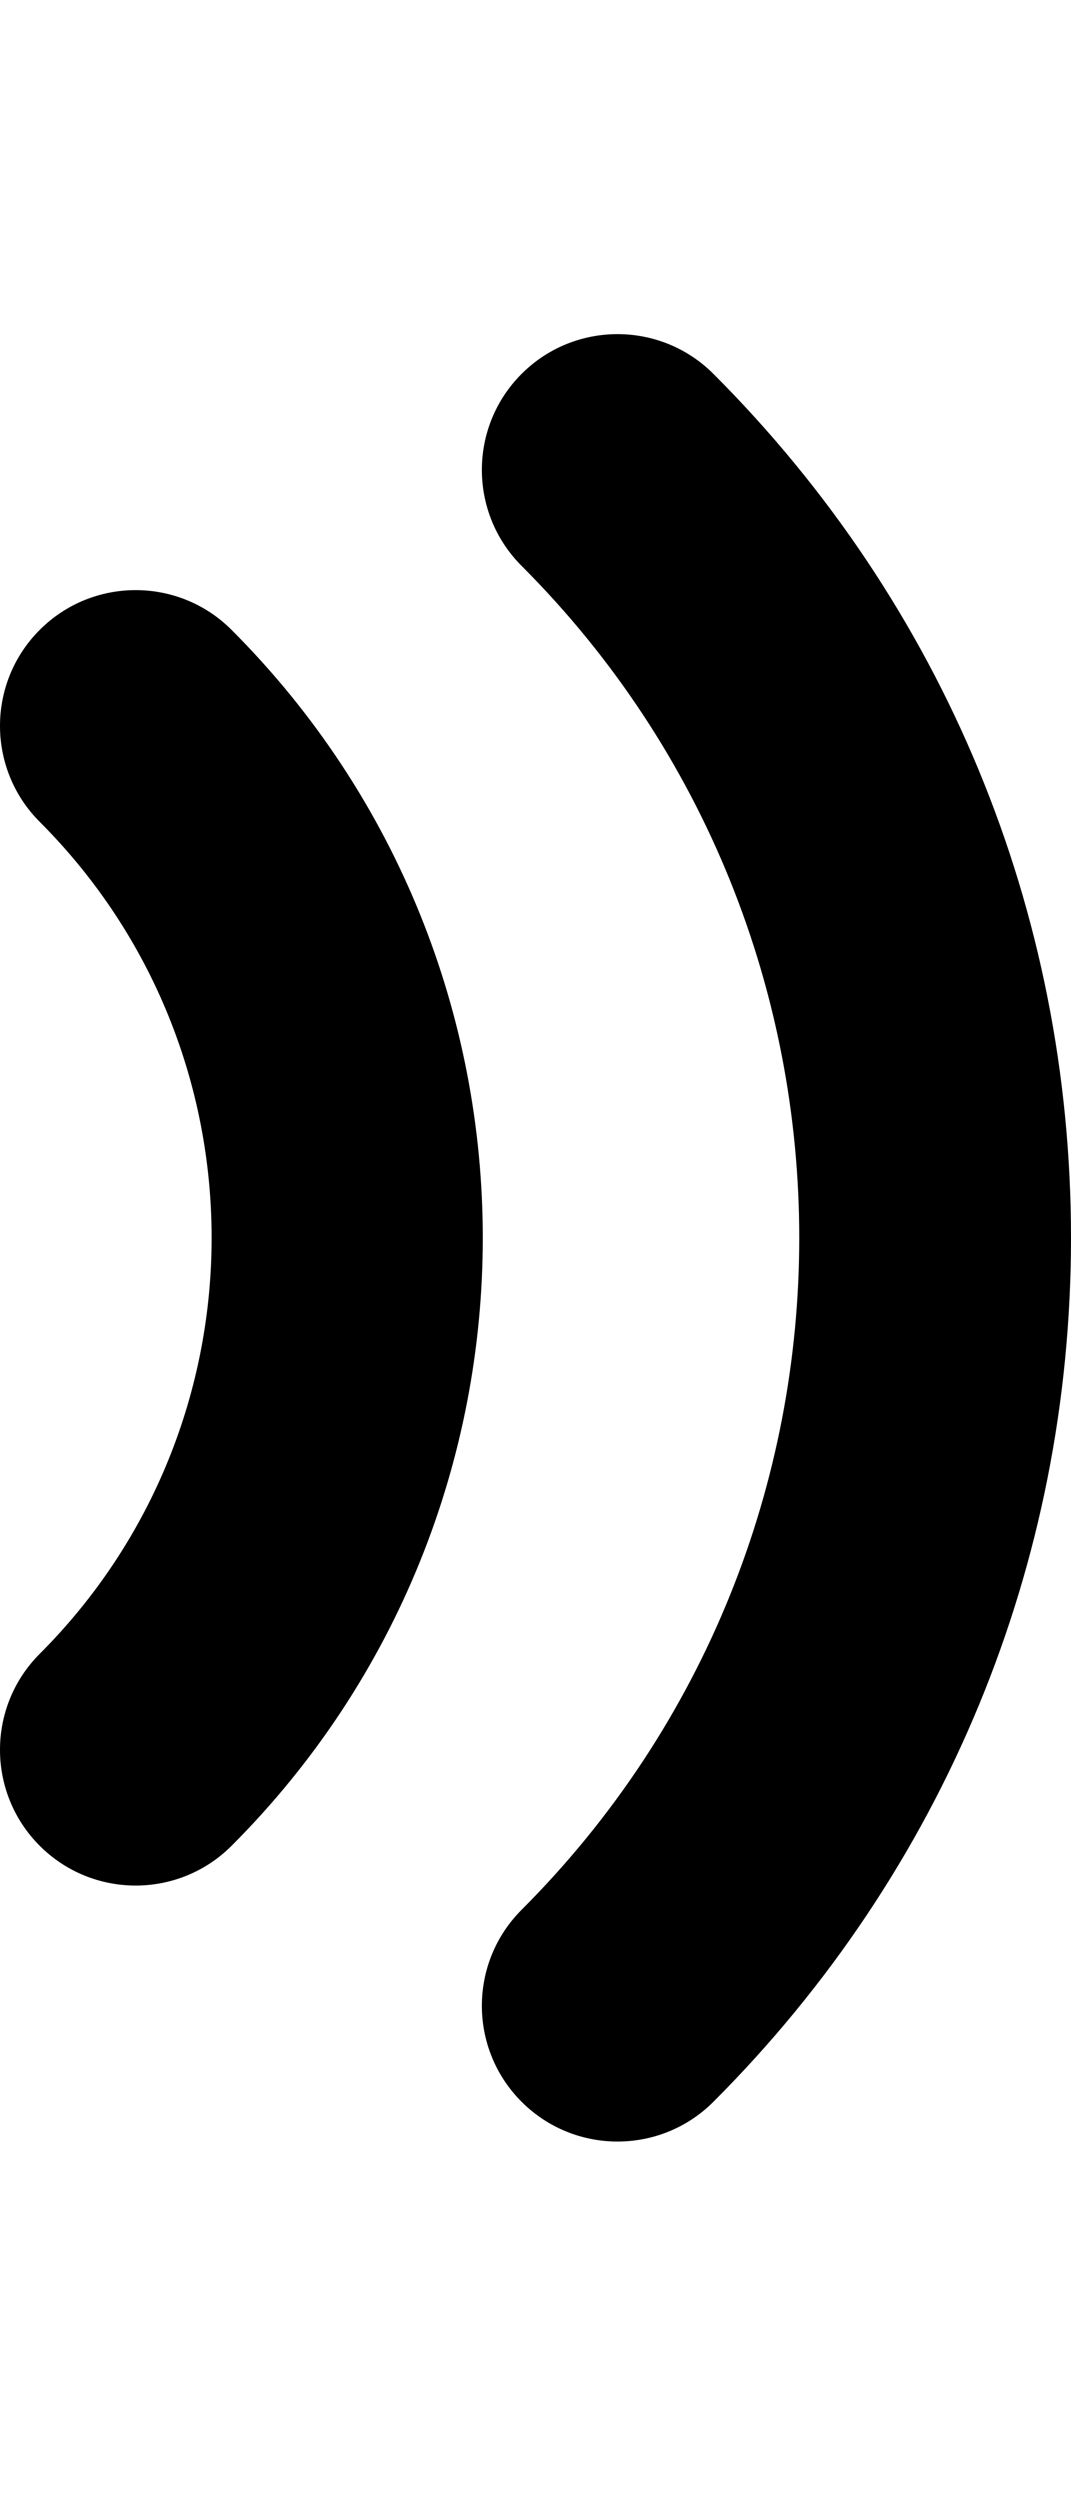 <?xml version="1.0" encoding="UTF-8" standalone="no"?>
<svg
   xmlns:svg="http://www.w3.org/2000/svg"
   xmlns="http://www.w3.org/2000/svg"
   version="1.1"
   width="439"
   height="1024"
   viewBox="0 0 439 1024"
   id="svg3091">
  <path
     d="m 55.603,772.267 c -14.232,0 -28.459,-5.428 -39.317,-16.284 -21.715,-21.715 -21.715,-56.918 0,-78.632 93.944,-93.944 93.944,-246.8 0,-340.741 -21.715,-21.715 -21.715,-56.92 0,-78.632 21.715,-21.712 56.918,-21.712 78.632,0 137.301,137.301 137.301,360.707 0,498.008 -10.856,10.854 -25.086,16.282 -39.315,16.282 z M 253.117,877.111 c -14.232,0 -28.459,-5.428 -39.317,-16.284 -21.712,-21.712 -21.712,-56.918 0,-78.632 151.753,-151.753 151.753,-398.676 0,-550.429 -21.712,-21.715 -21.712,-56.92 0,-78.632 21.712,-21.71 56.92,-21.712 78.632,0 C 386.948,247.647 439,373.311 439,506.977 c 0,133.664 -52.052,259.331 -146.568,353.847 -10.856,10.859 -25.086,16.287 -39.315,16.287 z"
     id="path3103" />
</svg>
